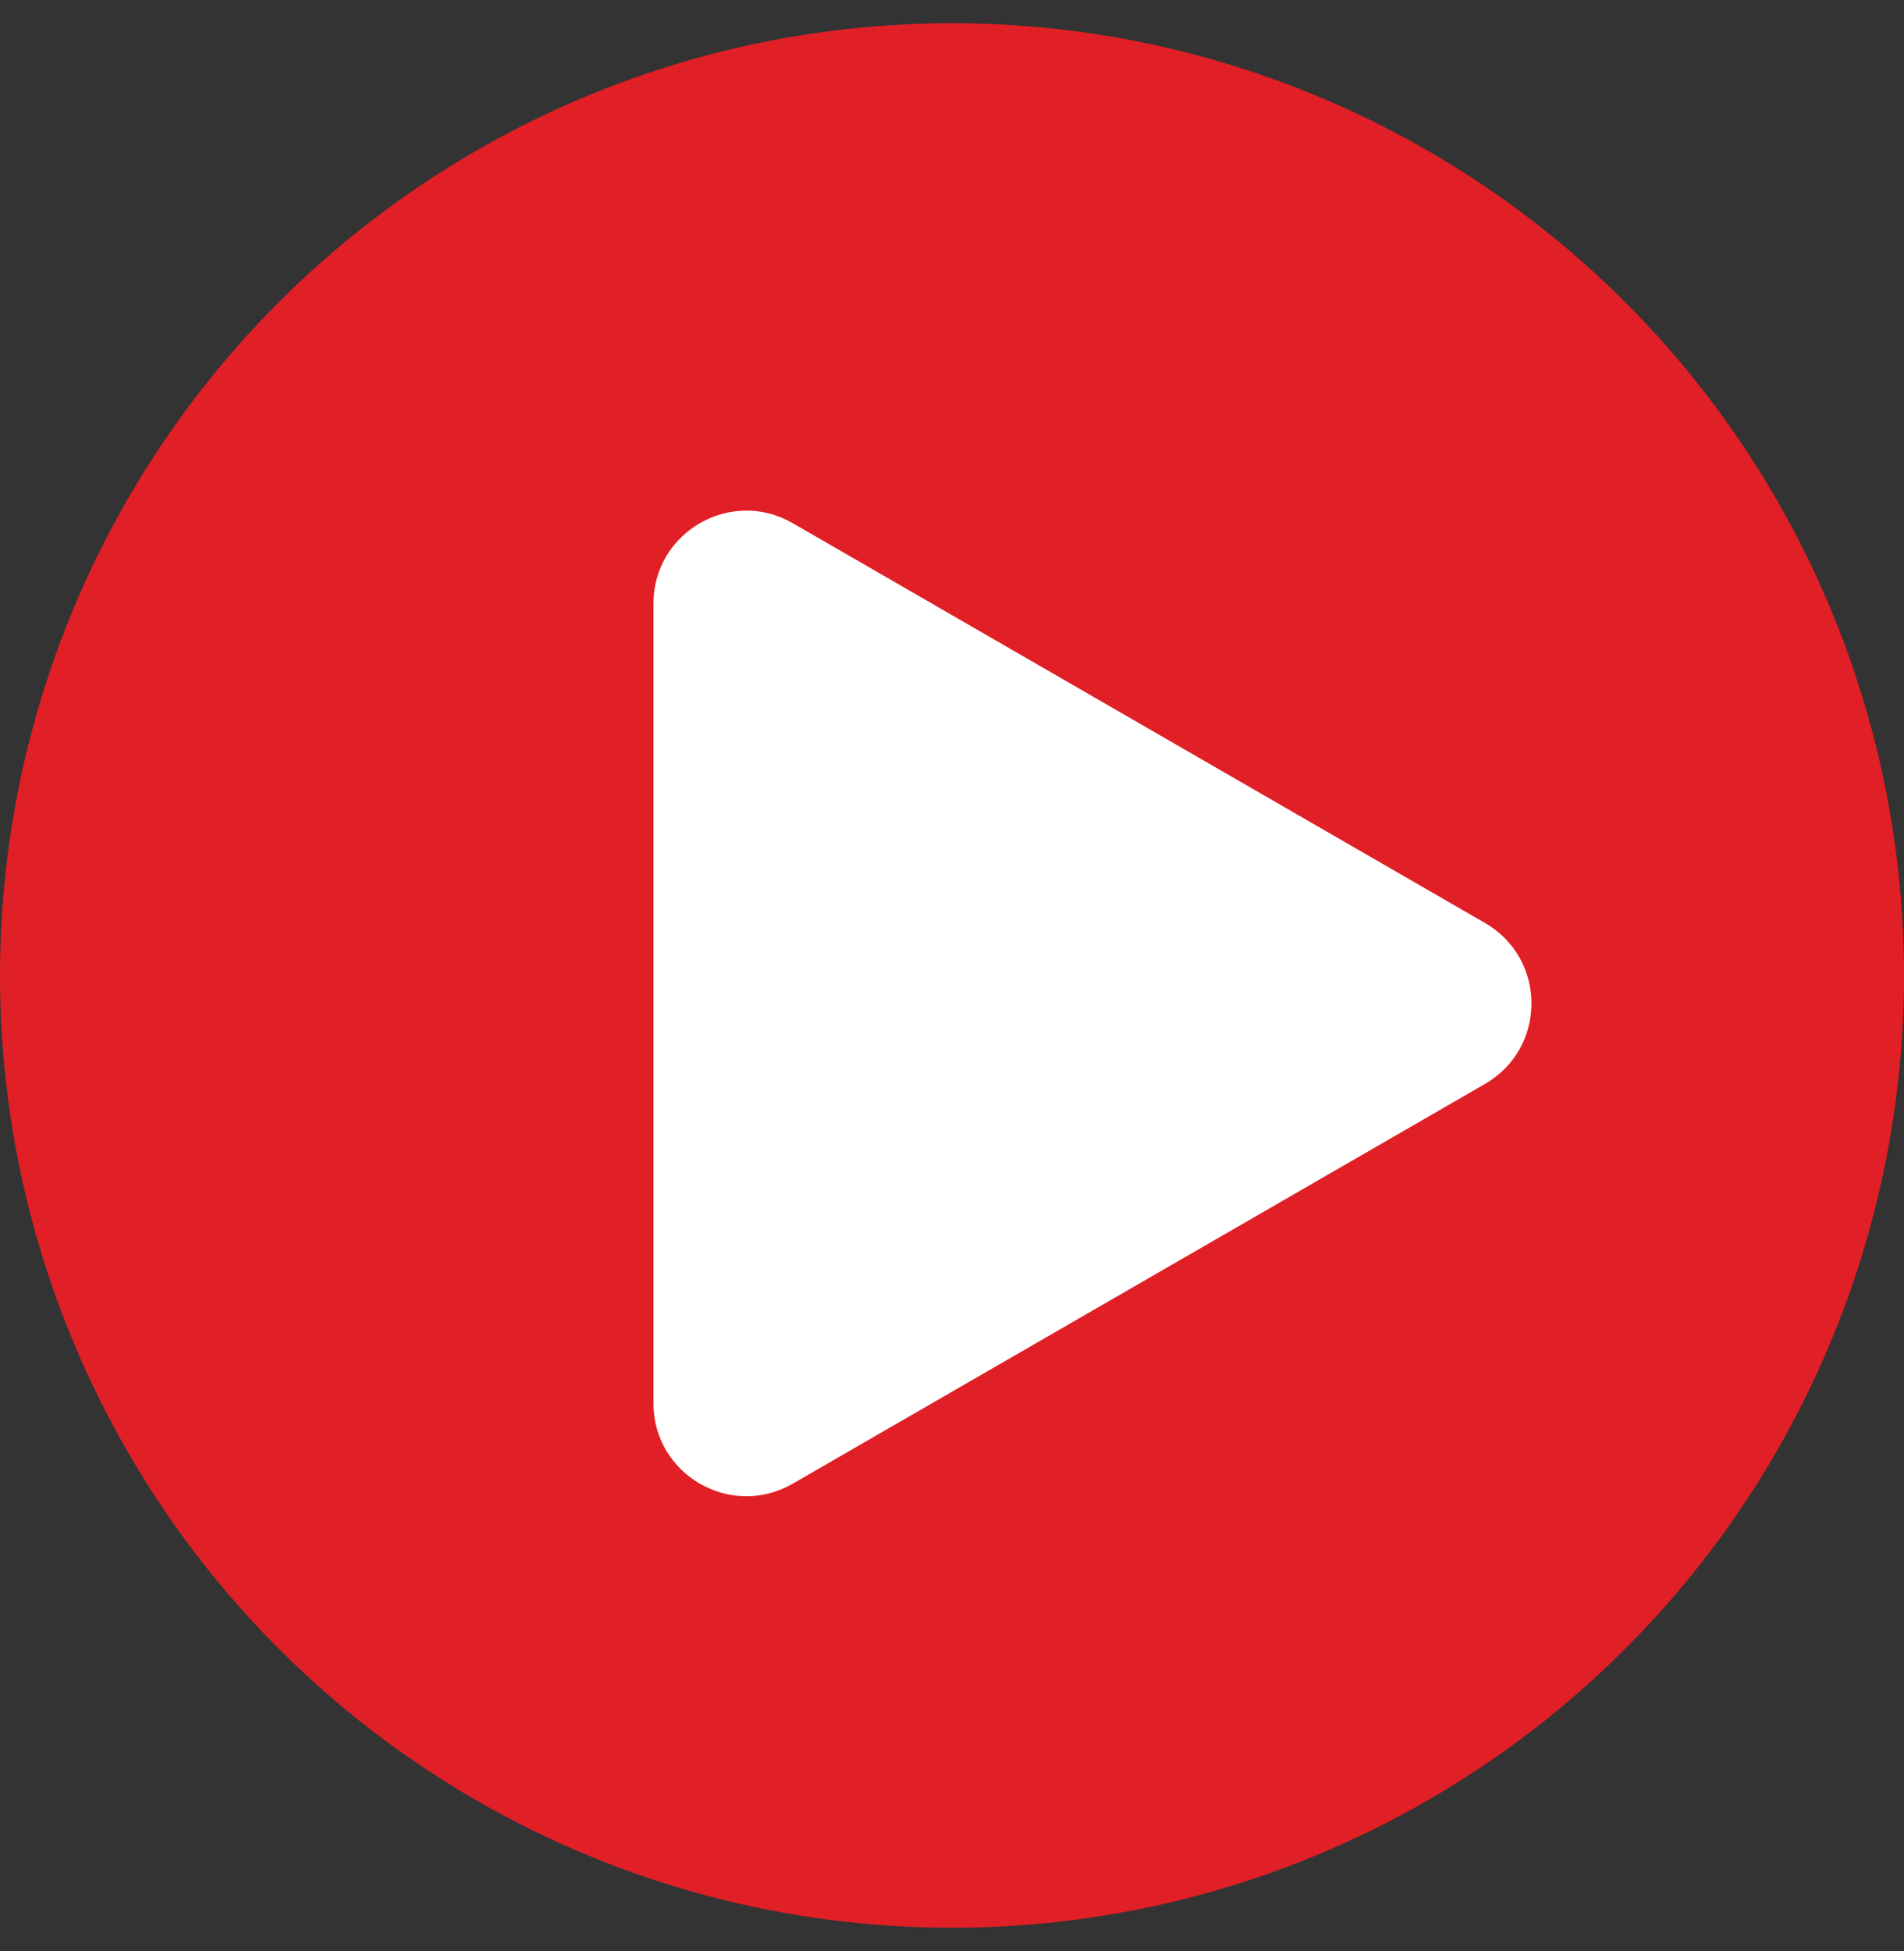 <svg width="41" height="42" viewBox="0 0 41 42" fill="none" xmlns="http://www.w3.org/2000/svg">
<rect x="0" y="0" width="41" height="42" fill="#333333" stroke="none"/>
<circle cx="20.5" cy="21" r="20.5" fill="#E11F26"/>
<path d="M14.071 12.995C14.071 11.456 15.737 10.493 17.071 11.263L31.978 19.87C33.311 20.639 33.311 22.564 31.978 23.334L17.071 31.94C15.737 32.71 14.071 31.748 14.071 30.208L14.071 12.995Z" fill="white"/>
</svg>
